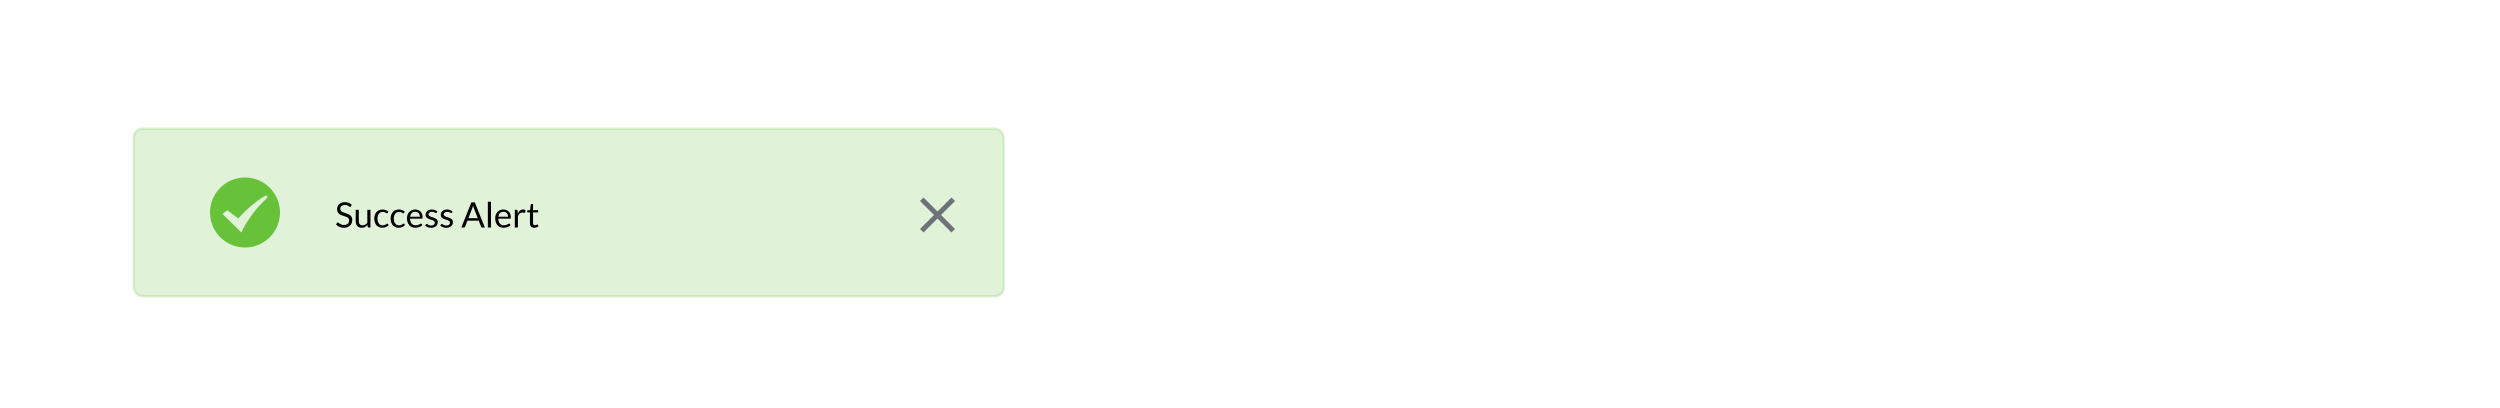 <svg width="1000" height="163" viewBox="0 0 1000 163" fill="none" xmlns="http://www.w3.org/2000/svg">
<rect width="1000" height="163" fill="white"/>
<rect opacity="0.2" x="53.5" y="51.5" width="348" height="67" rx="3.5" fill="#67C23A" stroke="#67C23A"/>
<path fill-rule="evenodd" clip-rule="evenodd" d="M106.539 78C101.06 81.246 97.09 85.329 95.3 87.386L90.935 84.075L89 85.575L96.549 93C97.854 89.785 101.971 83.496 107 79.029L106.539 78ZM98 99C90.269 99 84 92.732 84 85C84 77.268 90.269 71 98 71C105.732 71 112 77.268 112 85C112 92.732 105.732 99 98 99V99Z" fill="#67C23A"/>
<path d="M140.356 82.537C140.314 82.607 140.27 82.661 140.223 82.698C140.176 82.731 140.116 82.747 140.041 82.747C139.962 82.747 139.868 82.707 139.761 82.628C139.658 82.549 139.525 82.462 139.362 82.369C139.203 82.271 139.01 82.182 138.781 82.103C138.557 82.024 138.284 81.984 137.962 81.984C137.659 81.984 137.39 82.026 137.157 82.11C136.924 82.189 136.728 82.299 136.569 82.439C136.415 82.579 136.298 82.745 136.219 82.936C136.14 83.123 136.1 83.326 136.1 83.545C136.1 83.825 136.168 84.058 136.303 84.245C136.443 84.427 136.625 84.583 136.849 84.714C137.078 84.845 137.334 84.959 137.619 85.057C137.908 85.15 138.202 85.248 138.501 85.351C138.804 85.454 139.098 85.57 139.383 85.701C139.672 85.827 139.929 85.988 140.153 86.184C140.382 86.38 140.564 86.62 140.699 86.905C140.839 87.19 140.909 87.54 140.909 87.955C140.909 88.394 140.834 88.807 140.685 89.194C140.536 89.577 140.316 89.91 140.027 90.195C139.742 90.48 139.39 90.704 138.97 90.867C138.555 91.03 138.081 91.112 137.549 91.112C136.9 91.112 136.308 90.995 135.771 90.762C135.239 90.524 134.784 90.204 134.406 89.803L134.798 89.159C134.835 89.108 134.88 89.066 134.931 89.033C134.987 88.996 135.048 88.977 135.113 88.977C135.211 88.977 135.323 89.031 135.449 89.138C135.575 89.241 135.731 89.355 135.918 89.481C136.109 89.607 136.338 89.724 136.604 89.831C136.875 89.934 137.204 89.985 137.591 89.985C137.913 89.985 138.2 89.941 138.452 89.852C138.704 89.763 138.916 89.64 139.089 89.481C139.266 89.318 139.402 89.124 139.495 88.9C139.588 88.676 139.635 88.426 139.635 88.151C139.635 87.848 139.565 87.6 139.425 87.409C139.29 87.213 139.11 87.05 138.886 86.919C138.662 86.788 138.405 86.679 138.116 86.59C137.831 86.497 137.537 86.403 137.234 86.31C136.935 86.212 136.641 86.1 136.352 85.974C136.067 85.848 135.813 85.685 135.589 85.484C135.365 85.283 135.183 85.034 135.043 84.735C134.908 84.432 134.84 84.058 134.84 83.615C134.84 83.26 134.908 82.917 135.043 82.586C135.183 82.255 135.384 81.961 135.645 81.704C135.906 81.447 136.228 81.242 136.611 81.088C136.998 80.934 137.442 80.857 137.941 80.857C138.501 80.857 139.012 80.946 139.474 81.123C139.936 81.3 140.34 81.557 140.685 81.893L140.356 82.537ZM143.524 83.909V88.431C143.524 88.968 143.647 89.383 143.895 89.677C144.142 89.971 144.515 90.118 145.015 90.118C145.379 90.118 145.722 90.032 146.044 89.859C146.366 89.686 146.662 89.446 146.933 89.138V83.909H148.179V91H147.437C147.259 91 147.147 90.914 147.101 90.741L147.003 89.978C146.695 90.319 146.349 90.594 145.967 90.804C145.584 91.009 145.145 91.112 144.651 91.112C144.263 91.112 143.92 91.049 143.622 90.923C143.328 90.792 143.08 90.61 142.88 90.377C142.679 90.144 142.527 89.861 142.425 89.53C142.327 89.199 142.278 88.832 142.278 88.431V83.909H143.524ZM155.062 85.169C155.025 85.22 154.987 85.26 154.95 85.288C154.913 85.316 154.859 85.33 154.789 85.33C154.719 85.33 154.642 85.302 154.558 85.246C154.479 85.185 154.376 85.12 154.25 85.05C154.124 84.98 153.97 84.917 153.788 84.861C153.611 84.8 153.391 84.77 153.13 84.77C152.785 84.77 152.479 84.833 152.213 84.959C151.947 85.08 151.723 85.258 151.541 85.491C151.364 85.724 151.228 86.007 151.135 86.338C151.046 86.669 151.002 87.04 151.002 87.451C151.002 87.88 151.051 88.263 151.149 88.599C151.247 88.93 151.385 89.21 151.562 89.439C151.739 89.663 151.954 89.836 152.206 89.957C152.463 90.074 152.75 90.132 153.067 90.132C153.37 90.132 153.62 90.097 153.816 90.027C154.012 89.952 154.175 89.871 154.306 89.782C154.437 89.693 154.544 89.614 154.628 89.544C154.712 89.469 154.796 89.432 154.88 89.432C154.987 89.432 155.067 89.472 155.118 89.551L155.468 90.006C155.16 90.384 154.775 90.662 154.313 90.839C153.851 91.012 153.363 91.098 152.85 91.098C152.407 91.098 151.994 91.016 151.611 90.853C151.233 90.69 150.904 90.454 150.624 90.146C150.344 89.833 150.122 89.451 149.959 88.998C149.8 88.545 149.721 88.03 149.721 87.451C149.721 86.924 149.793 86.436 149.938 85.988C150.087 85.54 150.302 85.155 150.582 84.833C150.867 84.506 151.217 84.252 151.632 84.07C152.047 83.888 152.523 83.797 153.06 83.797C153.555 83.797 153.993 83.879 154.376 84.042C154.759 84.201 155.097 84.427 155.391 84.721L155.062 85.169ZM161.597 85.169C161.56 85.22 161.523 85.26 161.485 85.288C161.448 85.316 161.394 85.33 161.324 85.33C161.254 85.33 161.177 85.302 161.093 85.246C161.014 85.185 160.911 85.12 160.785 85.05C160.659 84.98 160.505 84.917 160.323 84.861C160.146 84.8 159.927 84.77 159.665 84.77C159.32 84.77 159.014 84.833 158.748 84.959C158.482 85.08 158.258 85.258 158.076 85.491C157.899 85.724 157.764 86.007 157.67 86.338C157.582 86.669 157.537 87.04 157.537 87.451C157.537 87.88 157.586 88.263 157.684 88.599C157.782 88.93 157.92 89.21 158.097 89.439C158.275 89.663 158.489 89.836 158.741 89.957C158.998 90.074 159.285 90.132 159.602 90.132C159.906 90.132 160.155 90.097 160.351 90.027C160.547 89.952 160.711 89.871 160.841 89.782C160.972 89.693 161.079 89.614 161.163 89.544C161.247 89.469 161.331 89.432 161.415 89.432C161.523 89.432 161.602 89.472 161.653 89.551L162.003 90.006C161.695 90.384 161.31 90.662 160.848 90.839C160.386 91.012 159.899 91.098 159.385 91.098C158.942 91.098 158.529 91.016 158.146 90.853C157.768 90.69 157.439 90.454 157.159 90.146C156.879 89.833 156.658 89.451 156.494 88.998C156.336 88.545 156.256 88.03 156.256 87.451C156.256 86.924 156.329 86.436 156.473 85.988C156.623 85.54 156.837 85.155 157.117 84.833C157.402 84.506 157.752 84.252 158.167 84.07C158.583 83.888 159.059 83.797 159.595 83.797C160.09 83.797 160.529 83.879 160.911 84.042C161.294 84.201 161.632 84.427 161.926 84.721L161.597 85.169ZM166.102 83.797C166.527 83.797 166.919 83.869 167.278 84.014C167.638 84.154 167.948 84.359 168.209 84.63C168.471 84.896 168.674 85.227 168.818 85.624C168.968 86.016 169.042 86.464 169.042 86.968C169.042 87.164 169.021 87.295 168.979 87.36C168.937 87.425 168.858 87.458 168.741 87.458H164.023C164.033 87.906 164.093 88.296 164.205 88.627C164.317 88.958 164.471 89.236 164.667 89.46C164.863 89.679 165.097 89.845 165.367 89.957C165.638 90.064 165.941 90.118 166.277 90.118C166.59 90.118 166.858 90.083 167.082 90.013C167.311 89.938 167.507 89.859 167.67 89.775C167.834 89.691 167.969 89.614 168.076 89.544C168.188 89.469 168.284 89.432 168.363 89.432C168.466 89.432 168.545 89.472 168.601 89.551L168.951 90.006C168.797 90.193 168.613 90.356 168.398 90.496C168.184 90.631 167.953 90.743 167.705 90.832C167.463 90.921 167.211 90.986 166.949 91.028C166.688 91.075 166.429 91.098 166.172 91.098C165.682 91.098 165.23 91.016 164.814 90.853C164.404 90.685 164.047 90.442 163.743 90.125C163.445 89.803 163.211 89.406 163.043 88.935C162.875 88.464 162.791 87.922 162.791 87.311C162.791 86.816 162.866 86.354 163.015 85.925C163.169 85.496 163.389 85.125 163.673 84.812C163.958 84.495 164.306 84.247 164.716 84.07C165.127 83.888 165.589 83.797 166.102 83.797ZM166.13 84.714C165.528 84.714 165.055 84.889 164.709 85.239C164.364 85.584 164.149 86.065 164.065 86.681H167.922C167.922 86.392 167.883 86.128 167.803 85.89C167.724 85.647 167.607 85.44 167.453 85.267C167.299 85.09 167.11 84.954 166.886 84.861C166.667 84.763 166.415 84.714 166.13 84.714ZM174.697 85.078C174.641 85.181 174.555 85.232 174.438 85.232C174.368 85.232 174.289 85.206 174.2 85.155C174.112 85.104 174.002 85.048 173.871 84.987C173.745 84.922 173.594 84.863 173.416 84.812C173.239 84.756 173.029 84.728 172.786 84.728C172.576 84.728 172.387 84.756 172.219 84.812C172.051 84.863 171.907 84.936 171.785 85.029C171.669 85.122 171.578 85.232 171.512 85.358C171.452 85.479 171.421 85.612 171.421 85.757C171.421 85.939 171.473 86.091 171.575 86.212C171.683 86.333 171.823 86.438 171.995 86.527C172.168 86.616 172.364 86.695 172.583 86.765C172.803 86.83 173.027 86.903 173.255 86.982C173.489 87.057 173.715 87.141 173.934 87.234C174.154 87.327 174.35 87.444 174.522 87.584C174.695 87.724 174.833 87.897 174.935 88.102C175.043 88.303 175.096 88.545 175.096 88.83C175.096 89.157 175.038 89.46 174.921 89.74C174.805 90.015 174.632 90.256 174.403 90.461C174.175 90.662 173.895 90.82 173.563 90.937C173.232 91.054 172.849 91.112 172.415 91.112C171.921 91.112 171.473 91.033 171.071 90.874C170.67 90.711 170.329 90.503 170.049 90.251L170.343 89.775C170.381 89.714 170.425 89.668 170.476 89.635C170.528 89.602 170.595 89.586 170.679 89.586C170.763 89.586 170.852 89.619 170.945 89.684C171.039 89.749 171.151 89.822 171.281 89.901C171.417 89.98 171.578 90.053 171.764 90.118C171.956 90.183 172.194 90.216 172.478 90.216C172.721 90.216 172.933 90.186 173.115 90.125C173.297 90.06 173.449 89.973 173.57 89.866C173.692 89.759 173.78 89.635 173.836 89.495C173.897 89.355 173.927 89.206 173.927 89.047C173.927 88.851 173.874 88.69 173.766 88.564C173.664 88.433 173.526 88.324 173.353 88.235C173.181 88.142 172.982 88.062 172.758 87.997C172.539 87.927 172.313 87.855 172.079 87.78C171.851 87.705 171.624 87.621 171.4 87.528C171.181 87.43 170.985 87.309 170.812 87.164C170.64 87.019 170.5 86.842 170.392 86.632C170.29 86.417 170.238 86.158 170.238 85.855C170.238 85.584 170.294 85.325 170.406 85.078C170.518 84.826 170.682 84.607 170.896 84.42C171.111 84.229 171.375 84.077 171.687 83.965C172 83.853 172.357 83.797 172.758 83.797C173.225 83.797 173.643 83.872 174.011 84.021C174.385 84.166 174.707 84.366 174.977 84.623L174.697 85.078ZM180.768 85.078C180.712 85.181 180.625 85.232 180.509 85.232C180.439 85.232 180.359 85.206 180.271 85.155C180.182 85.104 180.072 85.048 179.942 84.987C179.816 84.922 179.664 84.863 179.487 84.812C179.309 84.756 179.099 84.728 178.857 84.728C178.647 84.728 178.458 84.756 178.29 84.812C178.122 84.863 177.977 84.936 177.856 85.029C177.739 85.122 177.648 85.232 177.583 85.358C177.522 85.479 177.492 85.612 177.492 85.757C177.492 85.939 177.543 86.091 177.646 86.212C177.753 86.333 177.893 86.438 178.066 86.527C178.238 86.616 178.434 86.695 178.654 86.765C178.873 86.83 179.097 86.903 179.326 86.982C179.559 87.057 179.785 87.141 180.005 87.234C180.224 87.327 180.42 87.444 180.593 87.584C180.765 87.724 180.903 87.897 181.006 88.102C181.113 88.303 181.167 88.545 181.167 88.83C181.167 89.157 181.108 89.46 180.992 89.74C180.875 90.015 180.702 90.256 180.474 90.461C180.245 90.662 179.965 90.82 179.634 90.937C179.302 91.054 178.92 91.112 178.486 91.112C177.991 91.112 177.543 91.033 177.142 90.874C176.74 90.711 176.4 90.503 176.12 90.251L176.414 89.775C176.451 89.714 176.495 89.668 176.547 89.635C176.598 89.602 176.666 89.586 176.75 89.586C176.834 89.586 176.922 89.619 177.016 89.684C177.109 89.749 177.221 89.822 177.352 89.901C177.487 89.98 177.648 90.053 177.835 90.118C178.026 90.183 178.264 90.216 178.549 90.216C178.791 90.216 179.004 90.186 179.186 90.125C179.368 90.06 179.519 89.973 179.641 89.866C179.762 89.759 179.851 89.635 179.907 89.495C179.967 89.355 179.998 89.206 179.998 89.047C179.998 88.851 179.944 88.69 179.837 88.564C179.734 88.433 179.596 88.324 179.424 88.235C179.251 88.142 179.053 88.062 178.829 87.997C178.609 87.927 178.383 87.855 178.15 87.78C177.921 87.705 177.695 87.621 177.471 87.528C177.251 87.43 177.055 87.309 176.883 87.164C176.71 87.019 176.57 86.842 176.463 86.632C176.36 86.417 176.309 86.158 176.309 85.855C176.309 85.584 176.365 85.325 176.477 85.078C176.589 84.826 176.752 84.607 176.967 84.42C177.181 84.229 177.445 84.077 177.758 83.965C178.07 83.853 178.427 83.797 178.829 83.797C179.295 83.797 179.713 83.872 180.082 84.021C180.455 84.166 180.777 84.366 181.048 84.623L180.768 85.078ZM193.934 91H192.884C192.763 91 192.665 90.97 192.59 90.909C192.515 90.848 192.459 90.771 192.422 90.678L191.484 88.256H186.983L186.045 90.678C186.012 90.762 185.956 90.837 185.877 90.902C185.798 90.967 185.7 91 185.583 91H184.533L188.544 80.969H189.923L193.934 91ZM187.361 87.276H191.106L189.531 83.195C189.428 82.943 189.328 82.628 189.23 82.25C189.179 82.441 189.127 82.619 189.076 82.782C189.029 82.941 188.983 83.081 188.936 83.202L187.361 87.276ZM196.387 80.689V91H195.141V80.689H196.387ZM201.39 83.797C201.814 83.797 202.206 83.869 202.566 84.014C202.925 84.154 203.235 84.359 203.497 84.63C203.758 84.896 203.961 85.227 204.106 85.624C204.255 86.016 204.33 86.464 204.33 86.968C204.33 87.164 204.309 87.295 204.267 87.36C204.225 87.425 204.145 87.458 204.029 87.458H199.311C199.32 87.906 199.381 88.296 199.493 88.627C199.605 88.958 199.759 89.236 199.955 89.46C200.151 89.679 200.384 89.845 200.655 89.957C200.925 90.064 201.229 90.118 201.565 90.118C201.877 90.118 202.146 90.083 202.37 90.013C202.598 89.938 202.794 89.859 202.958 89.775C203.121 89.691 203.256 89.614 203.364 89.544C203.476 89.469 203.571 89.432 203.651 89.432C203.753 89.432 203.833 89.472 203.889 89.551L204.239 90.006C204.085 90.193 203.9 90.356 203.686 90.496C203.471 90.631 203.24 90.743 202.993 90.832C202.75 90.921 202.498 90.986 202.237 91.028C201.975 91.075 201.716 91.098 201.46 91.098C200.97 91.098 200.517 91.016 200.102 90.853C199.691 90.685 199.334 90.442 199.031 90.125C198.732 89.803 198.499 89.406 198.331 88.935C198.163 88.464 198.079 87.922 198.079 87.311C198.079 86.816 198.153 86.354 198.303 85.925C198.457 85.496 198.676 85.125 198.961 84.812C199.245 84.495 199.593 84.247 200.004 84.07C200.414 83.888 200.876 83.797 201.39 83.797ZM201.418 84.714C200.816 84.714 200.342 84.889 199.997 85.239C199.651 85.584 199.437 86.065 199.353 86.681H203.21C203.21 86.392 203.17 86.128 203.091 85.89C203.011 85.647 202.895 85.44 202.741 85.267C202.587 85.09 202.398 84.954 202.174 84.861C201.954 84.763 201.702 84.714 201.418 84.714ZM205.924 91V83.909H206.638C206.774 83.909 206.867 83.935 206.918 83.986C206.97 84.037 207.005 84.126 207.023 84.252L207.107 85.358C207.35 84.863 207.649 84.478 208.003 84.203C208.363 83.923 208.783 83.783 209.263 83.783C209.459 83.783 209.637 83.806 209.795 83.853C209.954 83.895 210.101 83.956 210.236 84.035L210.075 84.966C210.043 85.083 209.97 85.141 209.858 85.141C209.793 85.141 209.693 85.12 209.557 85.078C209.422 85.031 209.233 85.008 208.99 85.008C208.556 85.008 208.192 85.134 207.898 85.386C207.609 85.638 207.366 86.004 207.17 86.485V91H205.924ZM213.72 91.112C213.16 91.112 212.728 90.956 212.425 90.643C212.126 90.33 211.977 89.88 211.977 89.292V84.952H211.123C211.048 84.952 210.985 84.931 210.934 84.889C210.882 84.842 210.857 84.772 210.857 84.679V84.182L212.019 84.035L212.306 81.844C212.315 81.774 212.345 81.718 212.397 81.676C212.448 81.629 212.513 81.606 212.593 81.606H213.223V84.049H215.253V84.952H213.223V89.208C213.223 89.507 213.295 89.728 213.44 89.873C213.584 90.018 213.771 90.09 214 90.09C214.13 90.09 214.242 90.074 214.336 90.041C214.434 90.004 214.518 89.964 214.588 89.922C214.658 89.88 214.716 89.843 214.763 89.81C214.814 89.773 214.858 89.754 214.896 89.754C214.961 89.754 215.019 89.794 215.071 89.873L215.435 90.468C215.22 90.669 214.961 90.827 214.658 90.944C214.354 91.056 214.042 91.112 213.72 91.112Z" fill="black"/>
<path d="M382 80.41L380.59 79L375 84.59L369.41 79L368 80.41L373.59 86L368 91.59L369.41 93L375 87.41L380.59 93L382 91.59L376.41 86L382 80.41Z" fill="#6E737A"/>
</svg>
